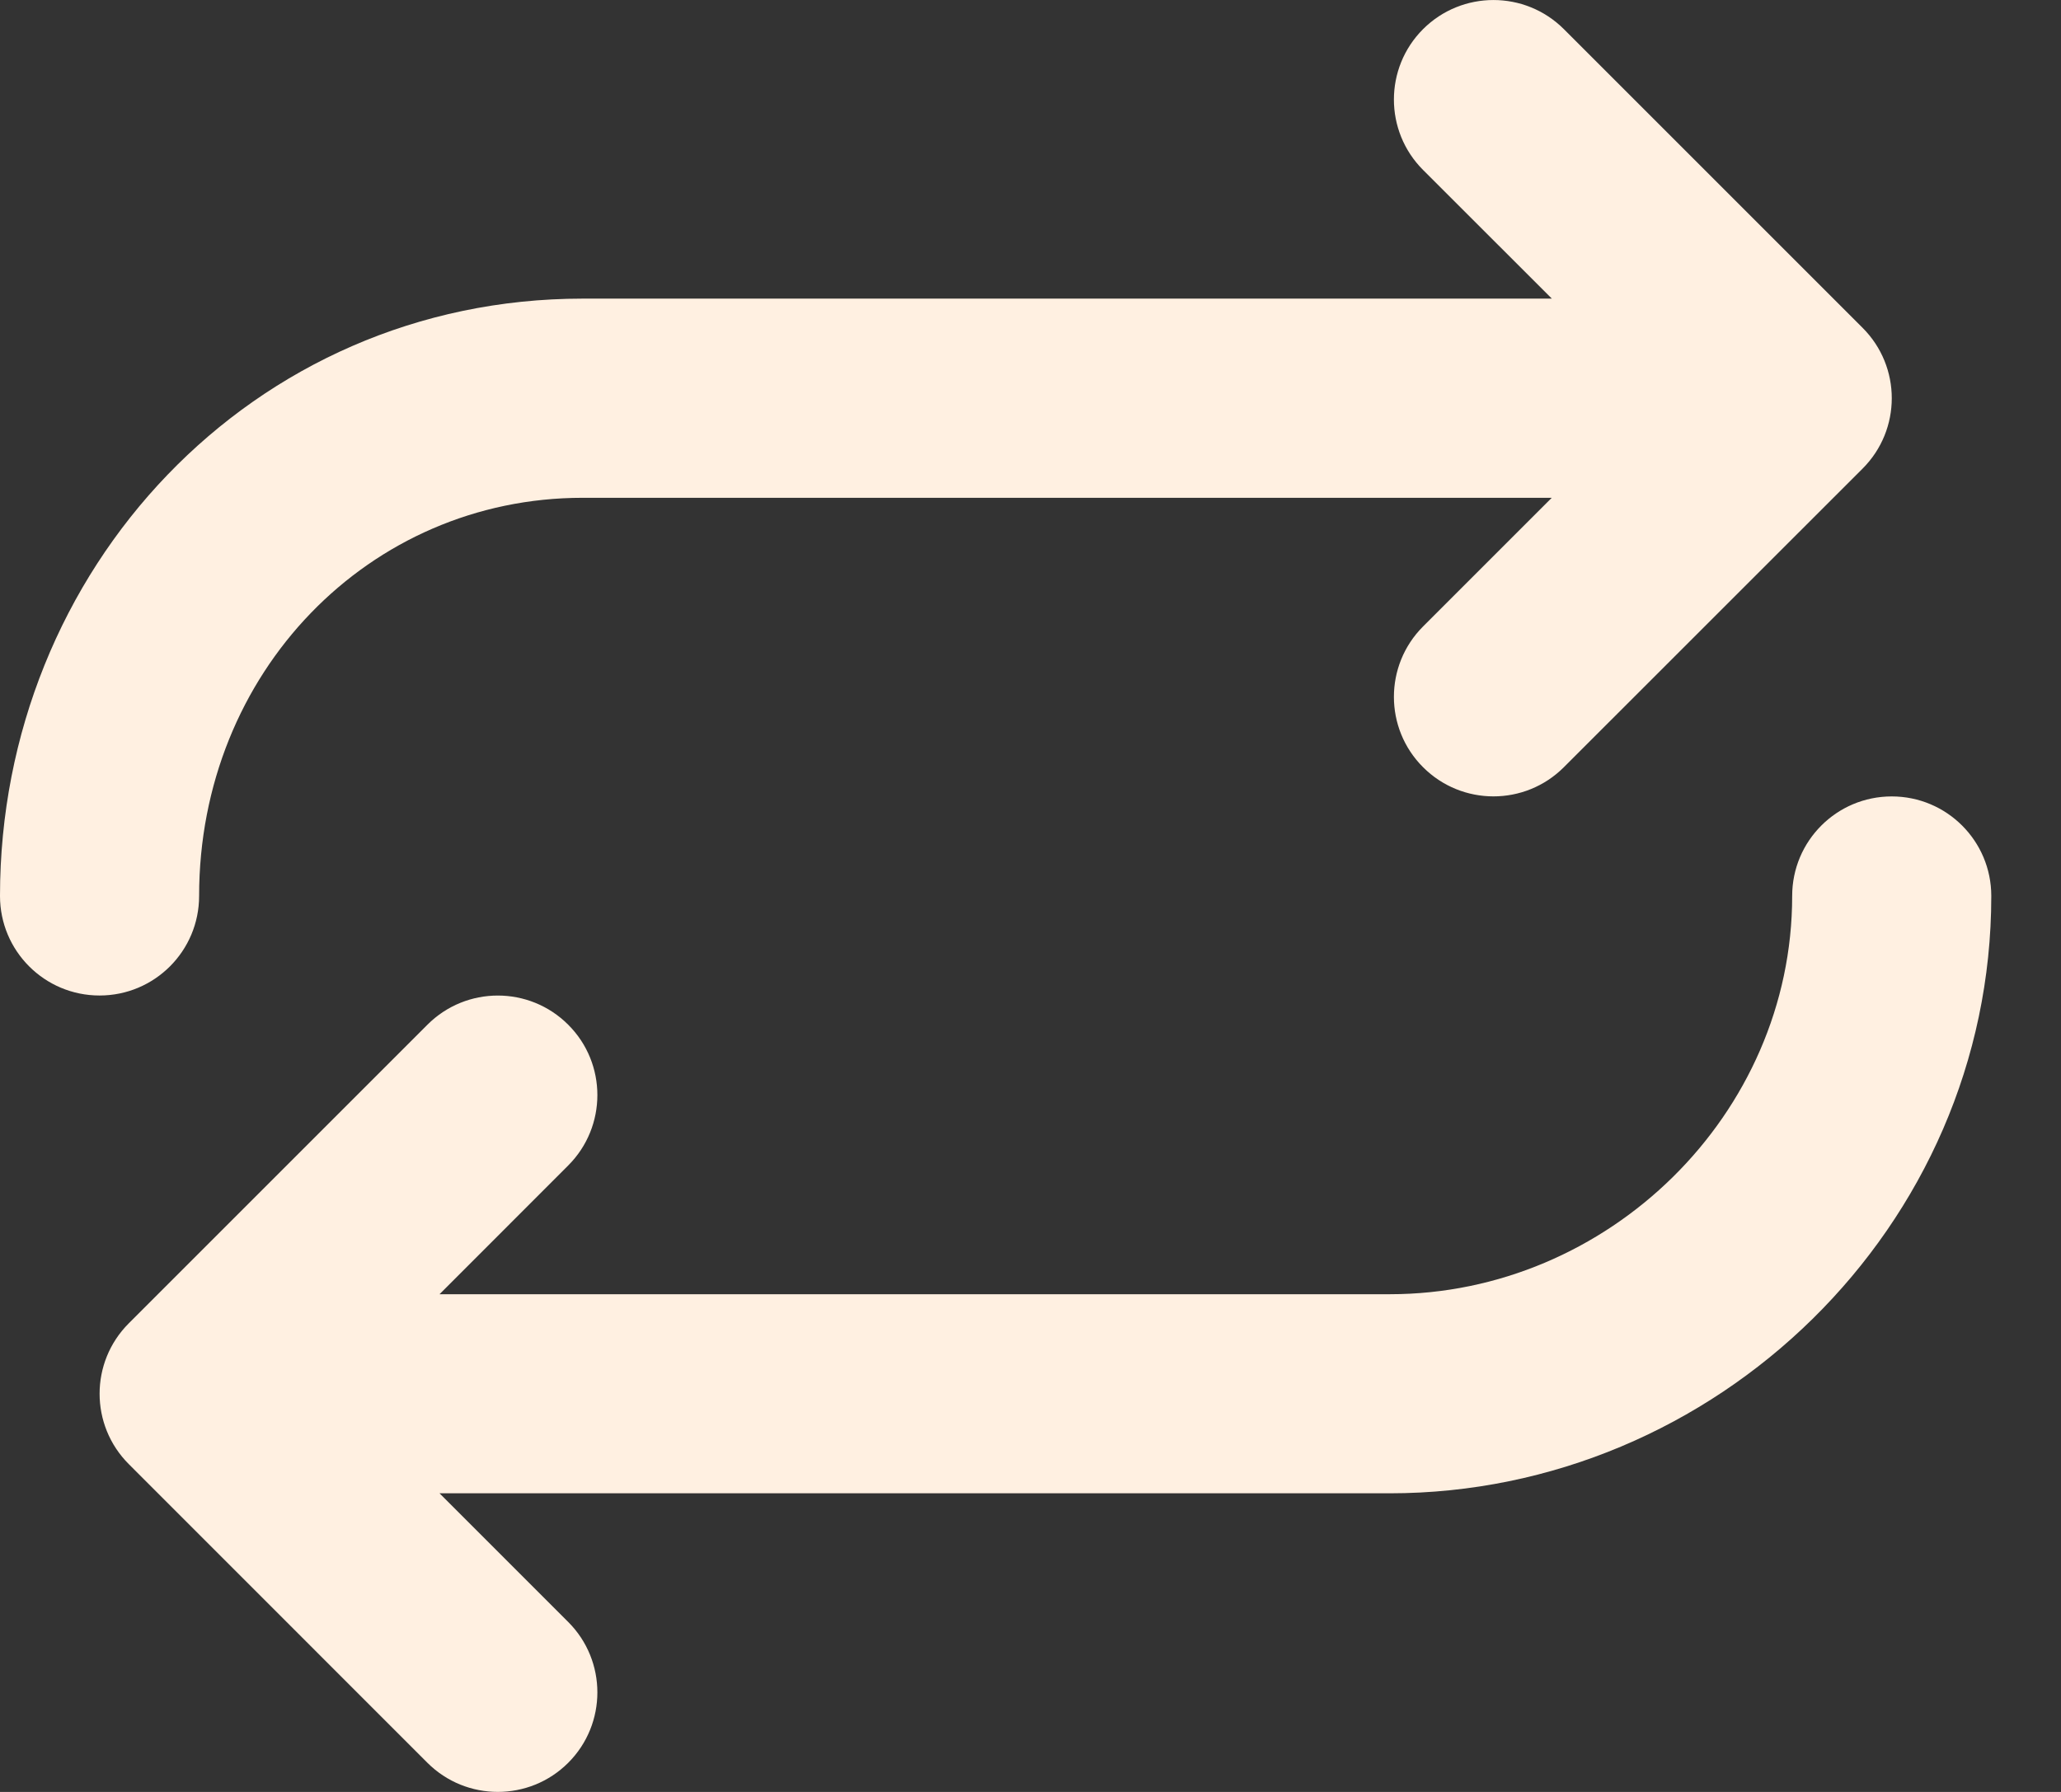 <svg width="23" height="20" viewBox="0 0 23 20" fill="none" xmlns="http://www.w3.org/2000/svg">
<rect x="0" y="0" width="23" height="20" fill="#333333" stroke="none"/>
<path fill-rule="evenodd" clip-rule="evenodd" d="M15.881 0.325C16.315 -0.108 17.018 -0.108 17.452 0.325L20.786 3.659C21.22 4.093 21.22 4.796 20.786 5.23L17.452 8.563C17.018 8.997 16.315 8.997 15.881 8.563C15.447 8.13 15.447 7.426 15.881 6.992L17.317 5.556H6.502C4.119 5.556 2.222 7.506 2.222 10C2.222 10.614 1.725 11.111 1.111 11.111C0.497 11.111 0 10.614 0 10C0 6.358 2.814 3.333 6.502 3.333H17.318L15.881 1.897C15.447 1.463 15.447 0.759 15.881 0.325ZM21.111 8.889C21.725 8.889 22.222 9.386 22.222 10C22.222 13.698 19.142 16.667 15.509 16.667H4.905L6.341 18.103C6.775 18.537 6.775 19.241 6.341 19.675C5.907 20.108 5.204 20.108 4.77 19.675L1.437 16.341C1.003 15.907 1.003 15.204 1.437 14.77L4.77 11.437C5.204 11.003 5.907 11.003 6.341 11.437C6.775 11.87 6.775 12.574 6.341 13.008L4.905 14.445H15.509C17.947 14.445 20 12.438 20 10C20 9.386 20.497 8.889 21.111 8.889Z" fill="#FFF0E1"/>
</svg>

